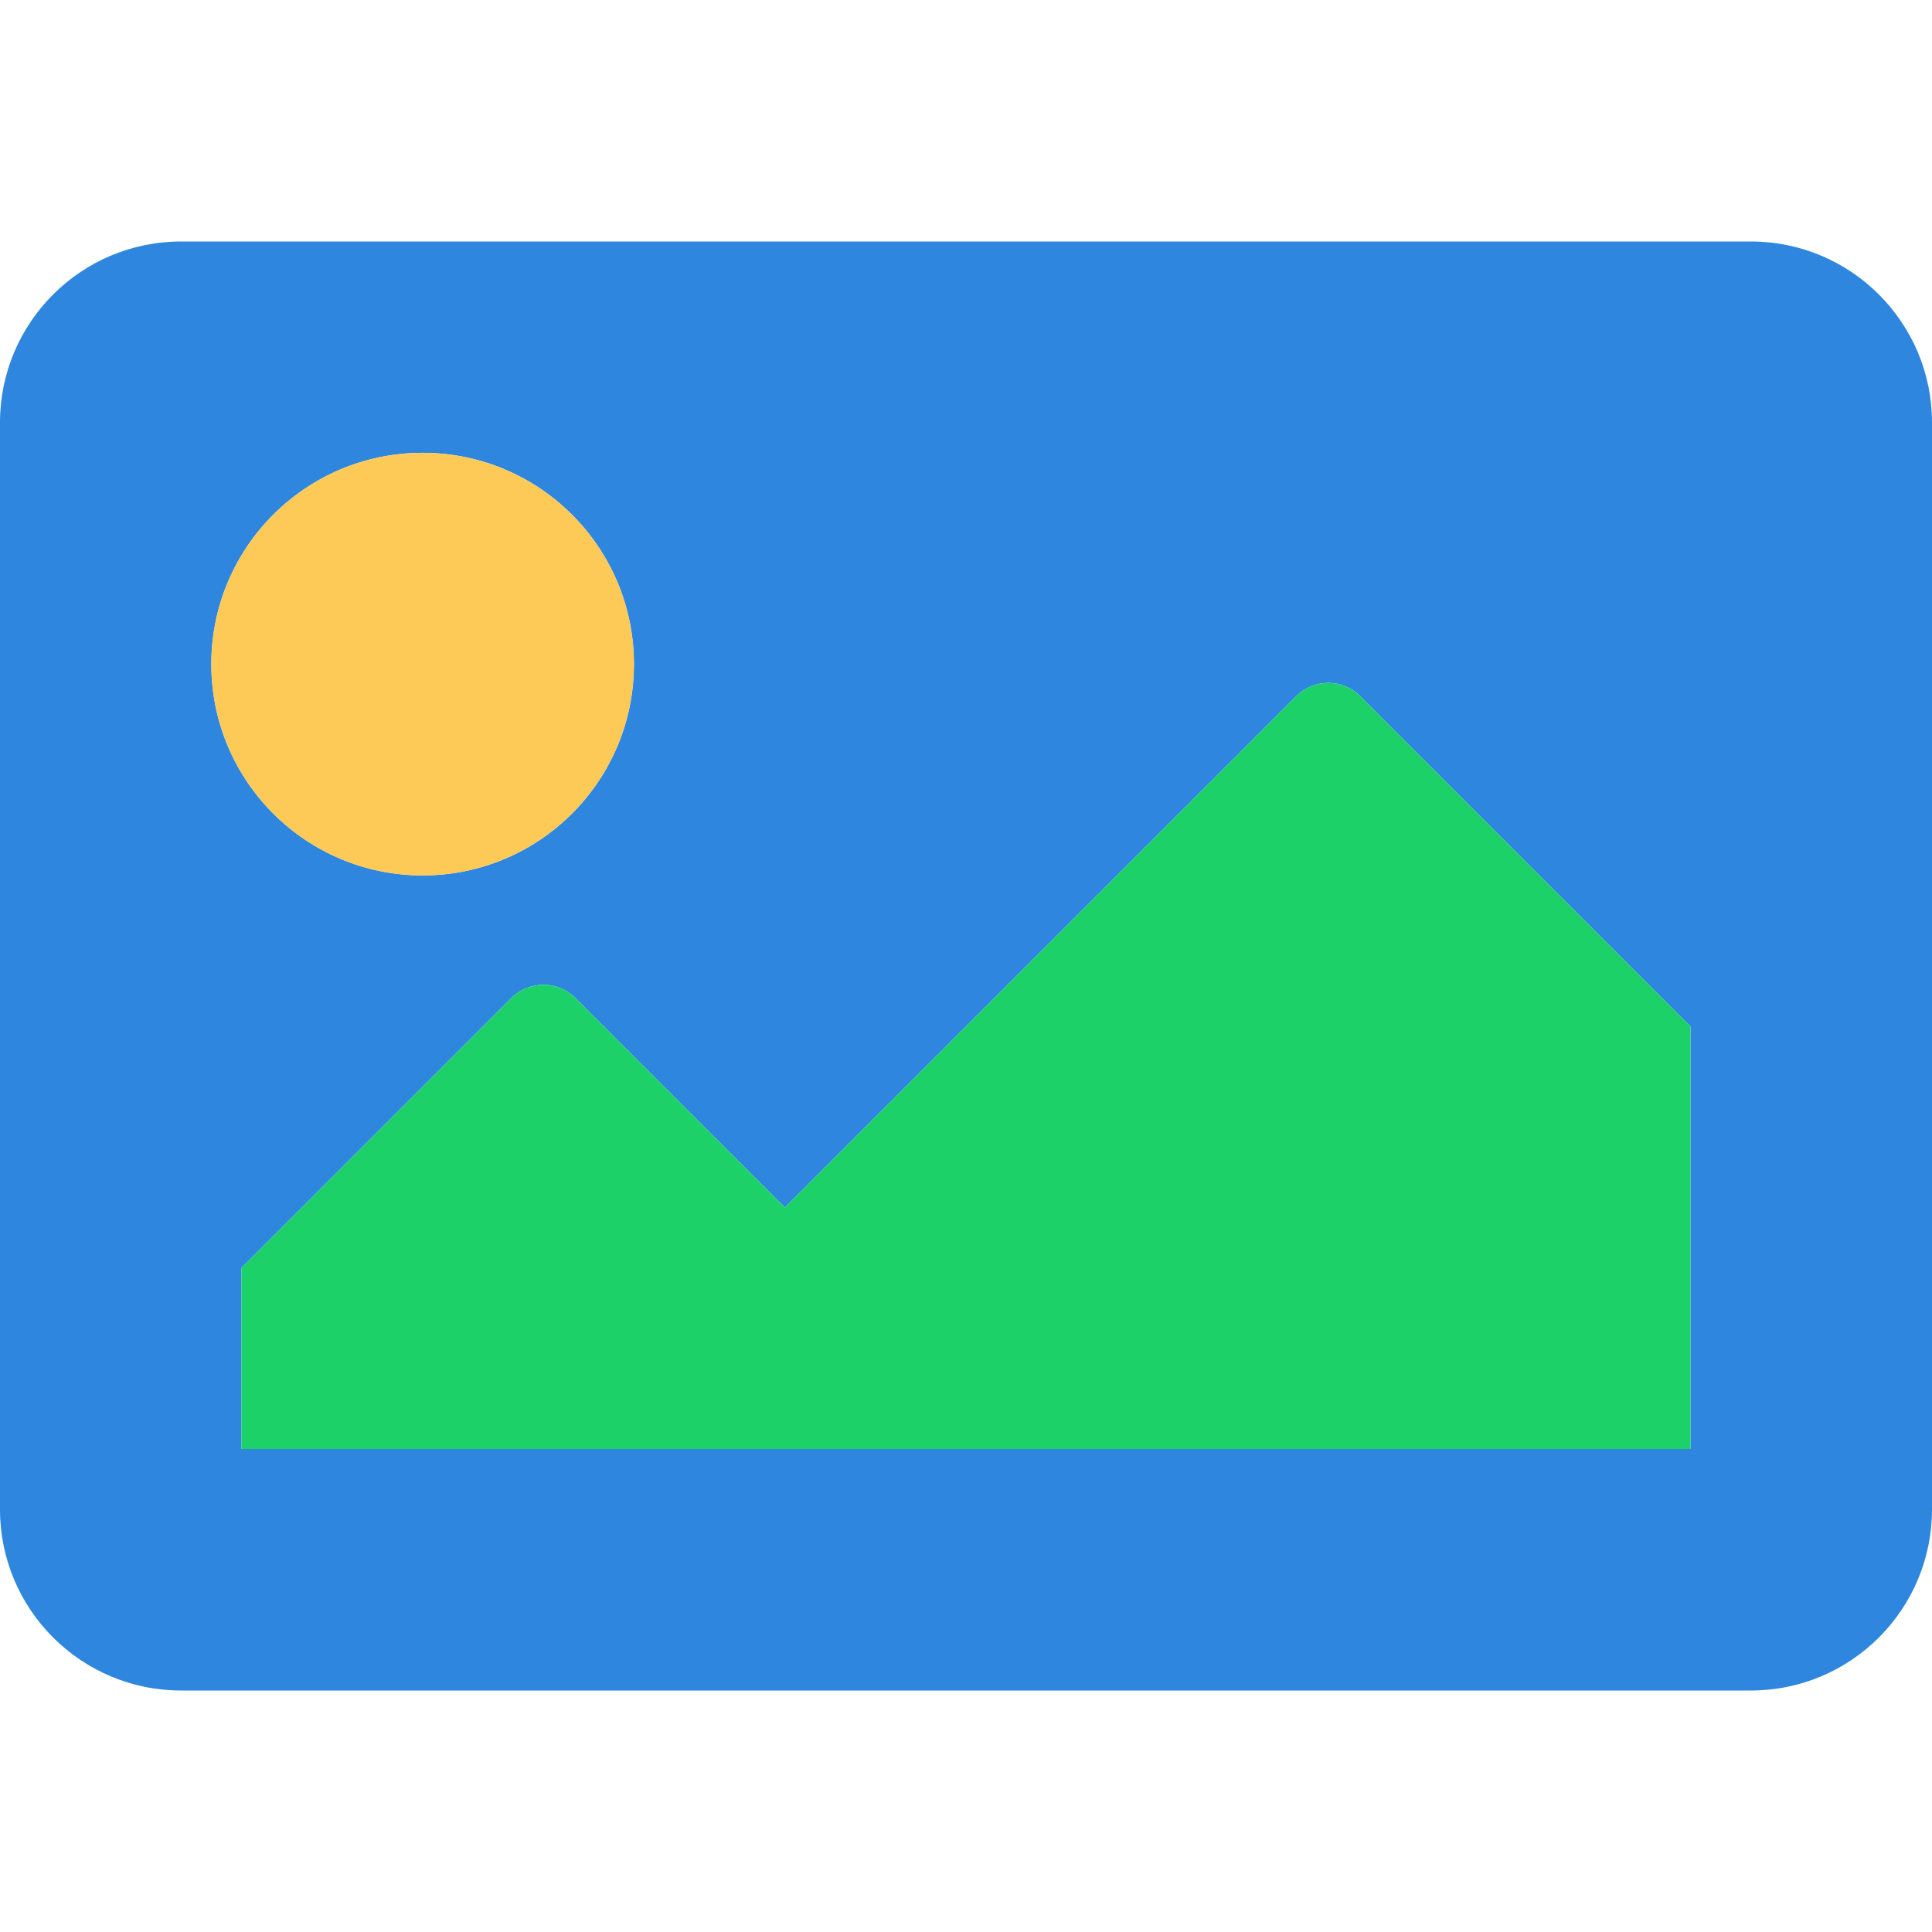 <svg width="200" height="200" viewBox="0 0 200 200" fill="none" xmlns="http://www.w3.org/2000/svg">
<path d="M181.25 175H18.75C8.395 175 0 166.605 0 156.25V43.75C0 33.395 8.395 25 18.75 25H181.25C191.605 25 200 33.395 200 43.75V156.25C200 166.605 191.605 175 181.25 175ZM43.75 46.875C31.669 46.875 21.875 56.669 21.875 68.75C21.875 80.831 31.669 90.625 43.75 90.625C55.831 90.625 65.625 80.831 65.625 68.75C65.625 56.669 55.831 46.875 43.75 46.875ZM25 150H175V106.25L140.814 72.064C138.984 70.234 136.016 70.234 134.185 72.064L81.25 125L59.565 103.314C57.734 101.484 54.766 101.484 52.935 103.314L25 131.25V150Z" fill="#2E86DE"/>
<g filter="url(#filter0_d_127_79)">
<path fill-rule="evenodd" clip-rule="evenodd" d="M21.875 68.75C21.875 56.669 31.669 46.875 43.75 46.875C55.831 46.875 65.625 56.669 65.625 68.75C65.625 80.831 55.831 90.625 43.75 90.625C31.669 90.625 21.875 80.831 21.875 68.75Z" fill="#FECA57"/>
</g>
<g filter="url(#filter1_d_127_79)">
<path fill-rule="evenodd" clip-rule="evenodd" d="M175 150H25V131.25L52.935 103.314C54.766 101.484 57.734 101.484 59.565 103.314L81.25 125L134.185 72.064C136.016 70.234 138.984 70.234 140.814 72.064L175 106.25V150Z" fill="#1DD169"/>
</g>
<defs>
<filter id="filter0_d_127_79" x="1.875" y="26.875" width="83.75" height="83.75" filterUnits="userSpaceOnUse" color-interpolation-filters="sRGB">
<feFlood flood-opacity="0" result="BackgroundImageFix"/>
<feColorMatrix in="SourceAlpha" type="matrix" values="0 0 0 0 0 0 0 0 0 0 0 0 0 0 0 0 0 0 127 0" result="hardAlpha"/>
<feOffset/>
<feGaussianBlur stdDeviation="10"/>
<feComposite in2="hardAlpha" operator="out"/>
<feColorMatrix type="matrix" values="0 0 0 0 0 0 0 0 0 0 0 0 0 0 0 0 0 0 0.5 0"/>
<feBlend mode="normal" in2="BackgroundImageFix" result="effect1_dropShadow_127_79"/>
<feBlend mode="normal" in="SourceGraphic" in2="effect1_dropShadow_127_79" result="shape"/>
</filter>
<filter id="filter1_d_127_79" x="5" y="50.692" width="190" height="119.308" filterUnits="userSpaceOnUse" color-interpolation-filters="sRGB">
<feFlood flood-opacity="0" result="BackgroundImageFix"/>
<feColorMatrix in="SourceAlpha" type="matrix" values="0 0 0 0 0 0 0 0 0 0 0 0 0 0 0 0 0 0 127 0" result="hardAlpha"/>
<feOffset/>
<feGaussianBlur stdDeviation="10"/>
<feComposite in2="hardAlpha" operator="out"/>
<feColorMatrix type="matrix" values="0 0 0 0 0 0 0 0 0 0 0 0 0 0 0 0 0 0 0.5 0"/>
<feBlend mode="normal" in2="BackgroundImageFix" result="effect1_dropShadow_127_79"/>
<feBlend mode="normal" in="SourceGraphic" in2="effect1_dropShadow_127_79" result="shape"/>
</filter>
</defs>
</svg>
